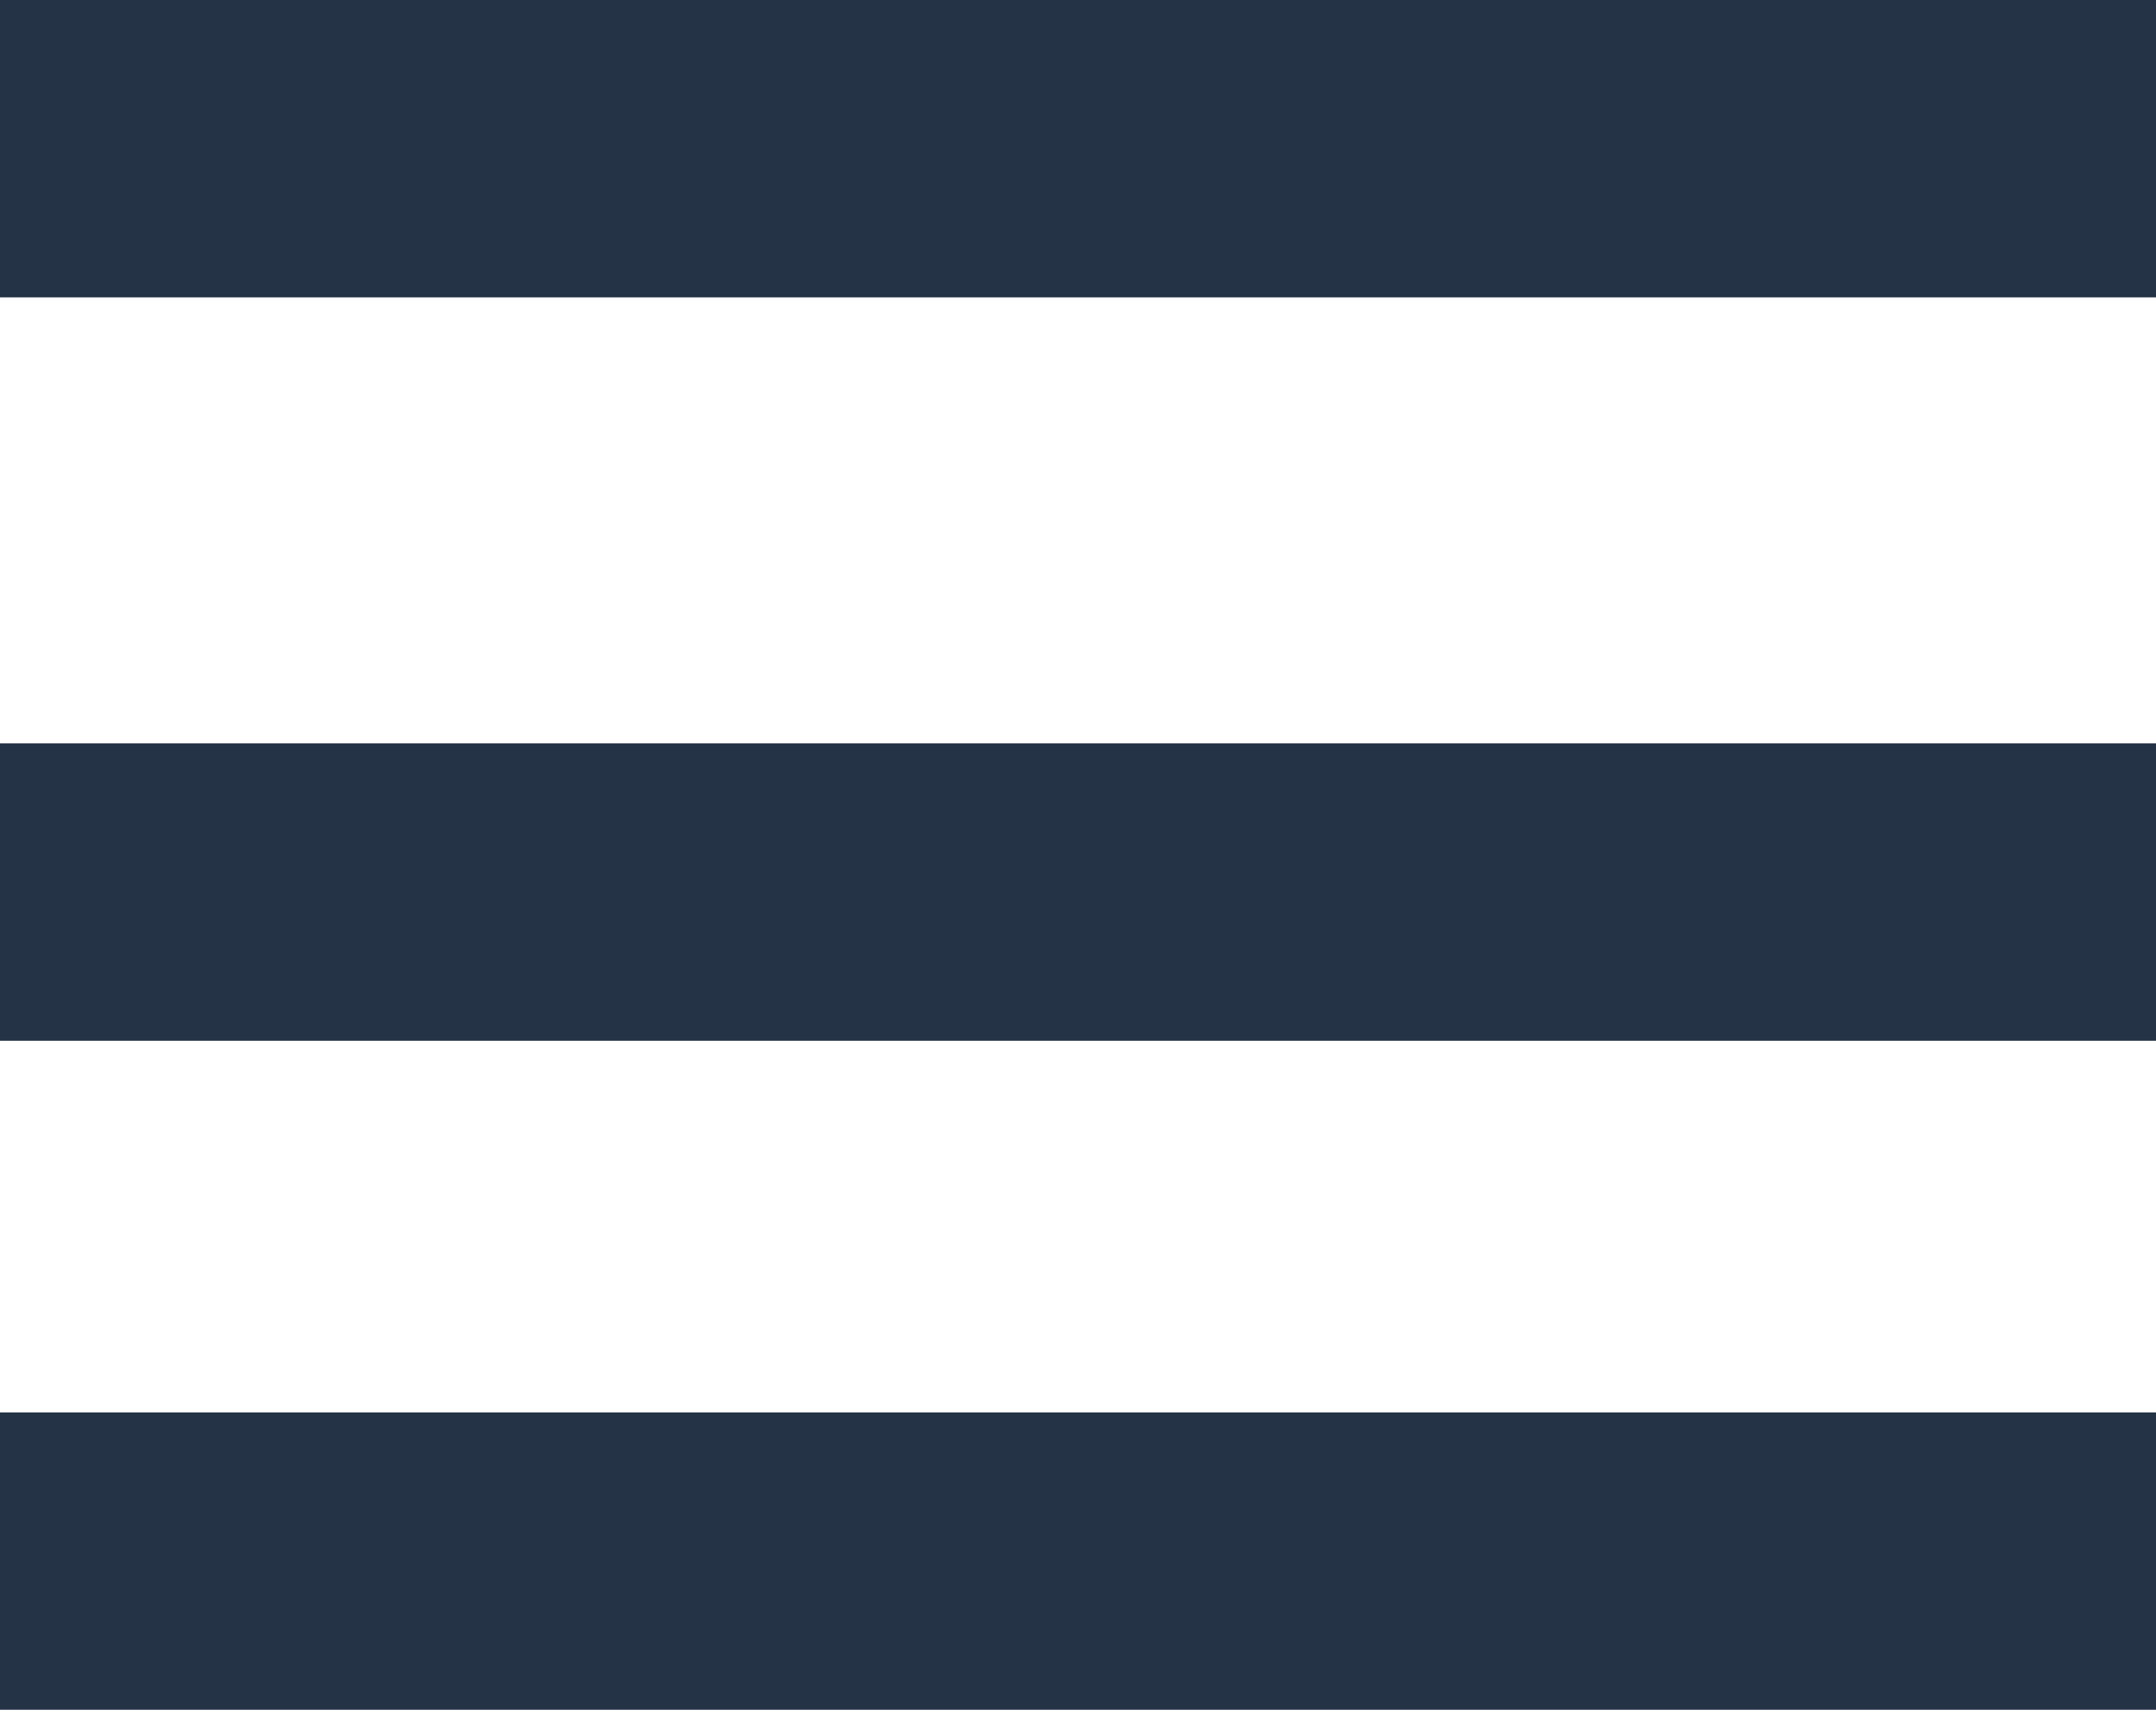 <svg xmlns="http://www.w3.org/2000/svg" width="29" height="23" viewBox="0 0 29 23">
    <g transform="translate(-1141 -97)"><rect width="29" height="4" transform="translate(1141 97)" fill="#243345"/>
    <rect width="29" height="4" transform="translate(1141 107)" fill="#243345"/>
    <rect width="29" height="4" transform="translate(1141 116)" fill="#243345"/>
    </g>
</svg>

